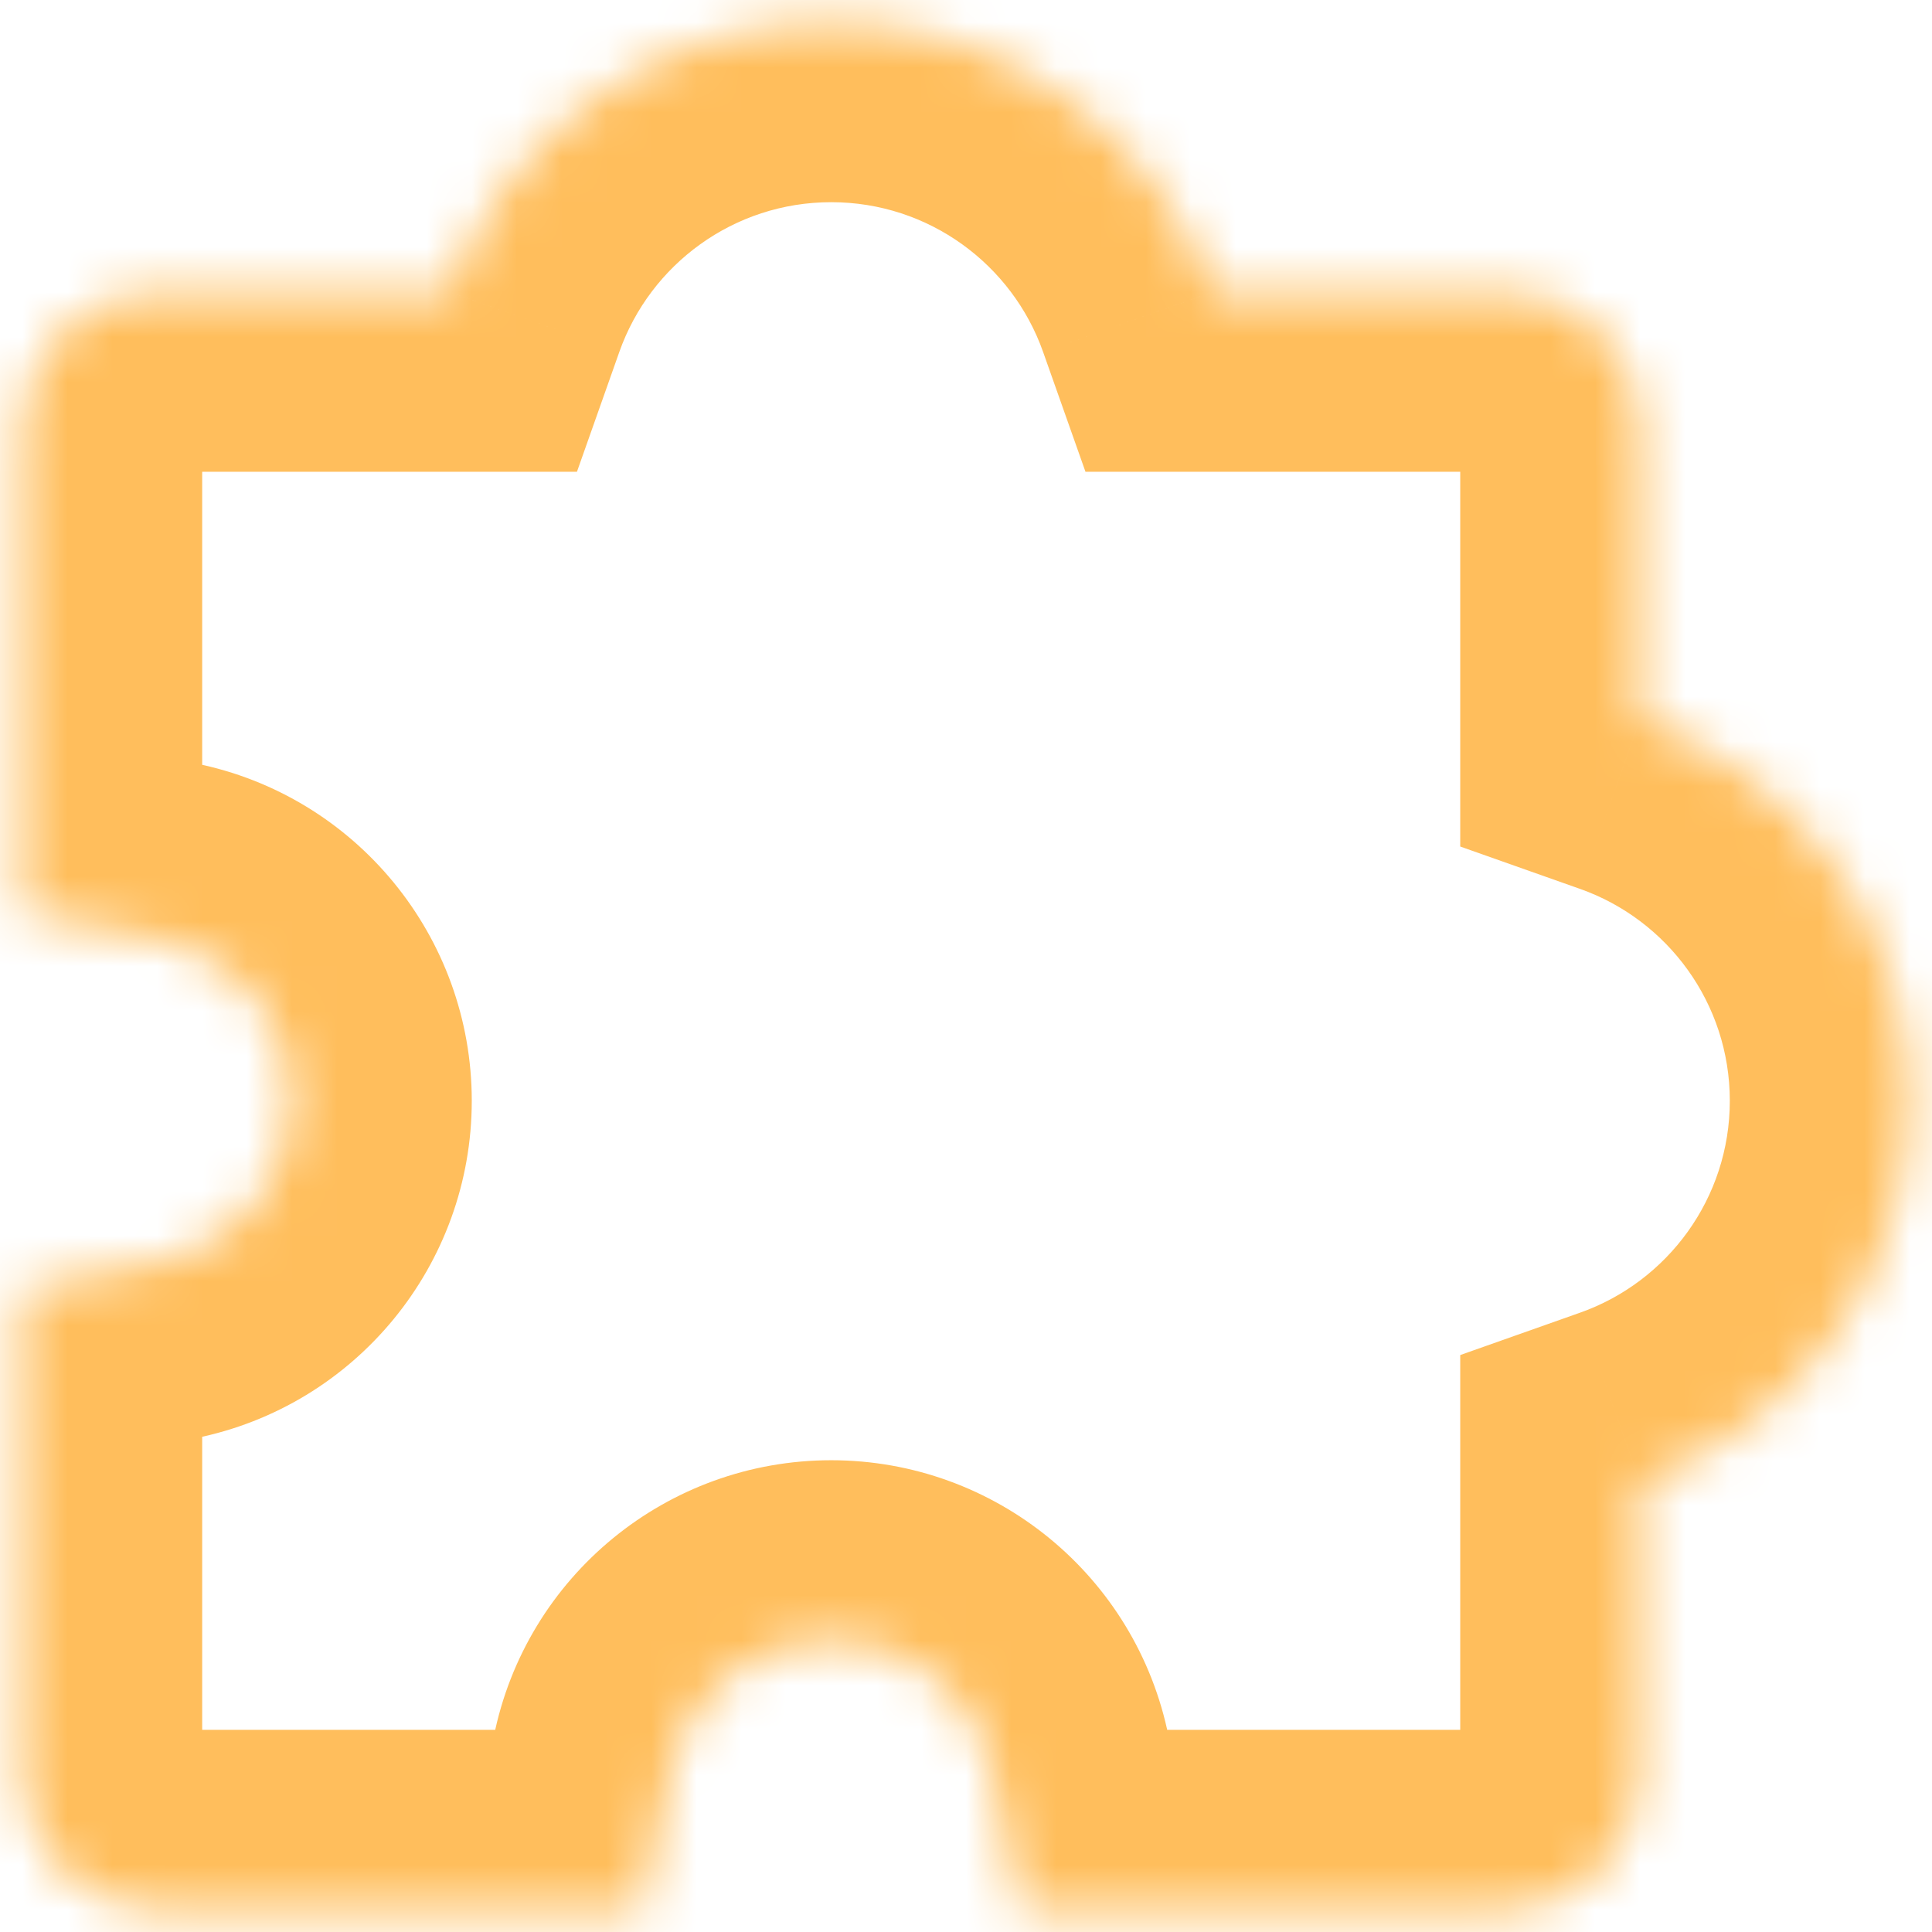 <svg width="43" height="43" viewBox="0 0 43 43" fill="none" xmlns="http://www.w3.org/2000/svg">
<mask id="path-1-inside-1_49399_835" fill="white">
<path fill-rule="evenodd" clip-rule="evenodd" d="M26.988 6.5H33.5C35.157 6.5 36.5 7.843 36.5 9.5V16.012C39.996 17.248 42.5 20.581 42.5 24.5C42.5 28.419 39.996 31.752 36.5 32.988V39.5C36.5 41.157 35.157 42.5 33.5 42.5H22.7L22.088 39.442C21.746 37.731 20.244 36.5 18.5 36.5C16.756 36.5 15.254 37.731 14.912 39.442L14.3 42.5H3.5C1.843 42.5 0.5 41.157 0.5 39.5V28.7L3.558 28.088C5.269 27.746 6.5 26.244 6.5 24.5C6.5 22.756 5.269 21.254 3.558 20.912L0.5 20.3V9.5C0.5 7.843 1.843 6.5 3.5 6.5H10.012C11.248 3.004 14.581 0.5 18.5 0.5C22.419 0.5 25.752 3.004 26.988 6.5Z"/>
</mask>
<path d="M26.988 6.5L23.216 7.833L24.159 10.5H26.988V6.5ZM36.5 16.012H32.5V18.841L35.167 19.784L36.5 16.012ZM36.5 32.988L35.167 29.216L32.5 30.159V32.988H36.5ZM22.7 42.5L18.778 43.285L19.421 46.5H22.7V42.5ZM22.088 39.442L18.166 40.226L18.166 40.226L22.088 39.442ZM14.912 39.442L18.834 40.226L18.834 40.226L14.912 39.442ZM14.3 42.5V46.5H17.579L18.222 43.285L14.3 42.5ZM0.5 28.7L-0.284 24.778L-3.5 25.421V28.7H0.5ZM3.558 28.088L2.774 24.166L2.774 24.166L3.558 28.088ZM3.558 20.912L2.774 24.834H2.774L3.558 20.912ZM0.5 20.3H-3.5V23.579L-0.284 24.222L0.5 20.3ZM10.012 6.5V10.5H12.841L13.784 7.833L10.012 6.5ZM33.5 2.5H26.988V10.5H33.5V2.5ZM40.5 9.5C40.5 5.634 37.366 2.5 33.5 2.5V10.5C32.948 10.5 32.5 10.052 32.5 9.5H40.5ZM40.5 16.012V9.5H32.5V16.012H40.5ZM46.5 24.5C46.5 18.834 42.877 14.024 37.833 12.241L35.167 19.784C37.114 20.472 38.5 22.329 38.5 24.5H46.5ZM37.833 36.759C42.877 34.977 46.5 30.166 46.5 24.5H38.5C38.5 26.671 37.114 28.528 35.167 29.216L37.833 36.759ZM40.5 39.5V32.988H32.5V39.5H40.5ZM33.5 46.5C37.366 46.5 40.5 43.366 40.5 39.5H32.5C32.5 38.948 32.948 38.5 33.5 38.5V46.5ZM22.7 46.5H33.5V38.5H22.7V46.5ZM18.166 40.226L18.778 43.285L26.622 41.715L26.011 38.657L18.166 40.226ZM18.5 40.5C18.338 40.5 18.198 40.385 18.166 40.226L26.011 38.657C25.295 35.077 22.151 32.5 18.5 32.5V40.5ZM18.834 40.226C18.802 40.385 18.662 40.5 18.5 40.5V32.5C14.849 32.5 11.705 35.077 10.989 38.657L18.834 40.226ZM18.222 43.285L18.834 40.226L10.989 38.657L10.378 41.715L18.222 43.285ZM3.5 46.5H14.3V38.5H3.5V46.5ZM-3.5 39.5C-3.5 43.366 -0.366 46.5 3.5 46.5V38.5C4.052 38.5 4.5 38.948 4.5 39.5H-3.5ZM-3.5 28.7V39.5H4.5V28.7H-3.5ZM2.774 24.166L-0.284 24.778L1.284 32.622L4.343 32.011L2.774 24.166ZM2.5 24.5C2.5 24.338 2.615 24.198 2.774 24.166L4.343 32.011C7.923 31.295 10.5 28.151 10.5 24.5H2.5ZM2.774 24.834C2.615 24.802 2.5 24.662 2.5 24.5H10.5C10.5 20.849 7.923 17.705 4.343 16.989L2.774 24.834ZM-0.284 24.222L2.774 24.834L4.343 16.989L1.284 16.378L-0.284 24.222ZM-3.5 9.5V20.3H4.5V9.5H-3.5ZM3.5 2.5C-0.366 2.5 -3.5 5.634 -3.5 9.5H4.5C4.5 10.052 4.052 10.5 3.5 10.5V2.5ZM10.012 2.5H3.5V10.5H10.012V2.5ZM18.5 -3.5C12.834 -3.5 8.023 0.123 6.241 5.167L13.784 7.833C14.472 5.886 16.329 4.5 18.5 4.5V-3.5ZM30.759 5.167C28.977 0.123 24.166 -3.5 18.5 -3.5V4.5C20.671 4.5 22.528 5.886 23.216 7.833L30.759 5.167Z" fill="#FFBE5C" mask="url(#path-1-inside-1_49399_835)"/>
</svg>
